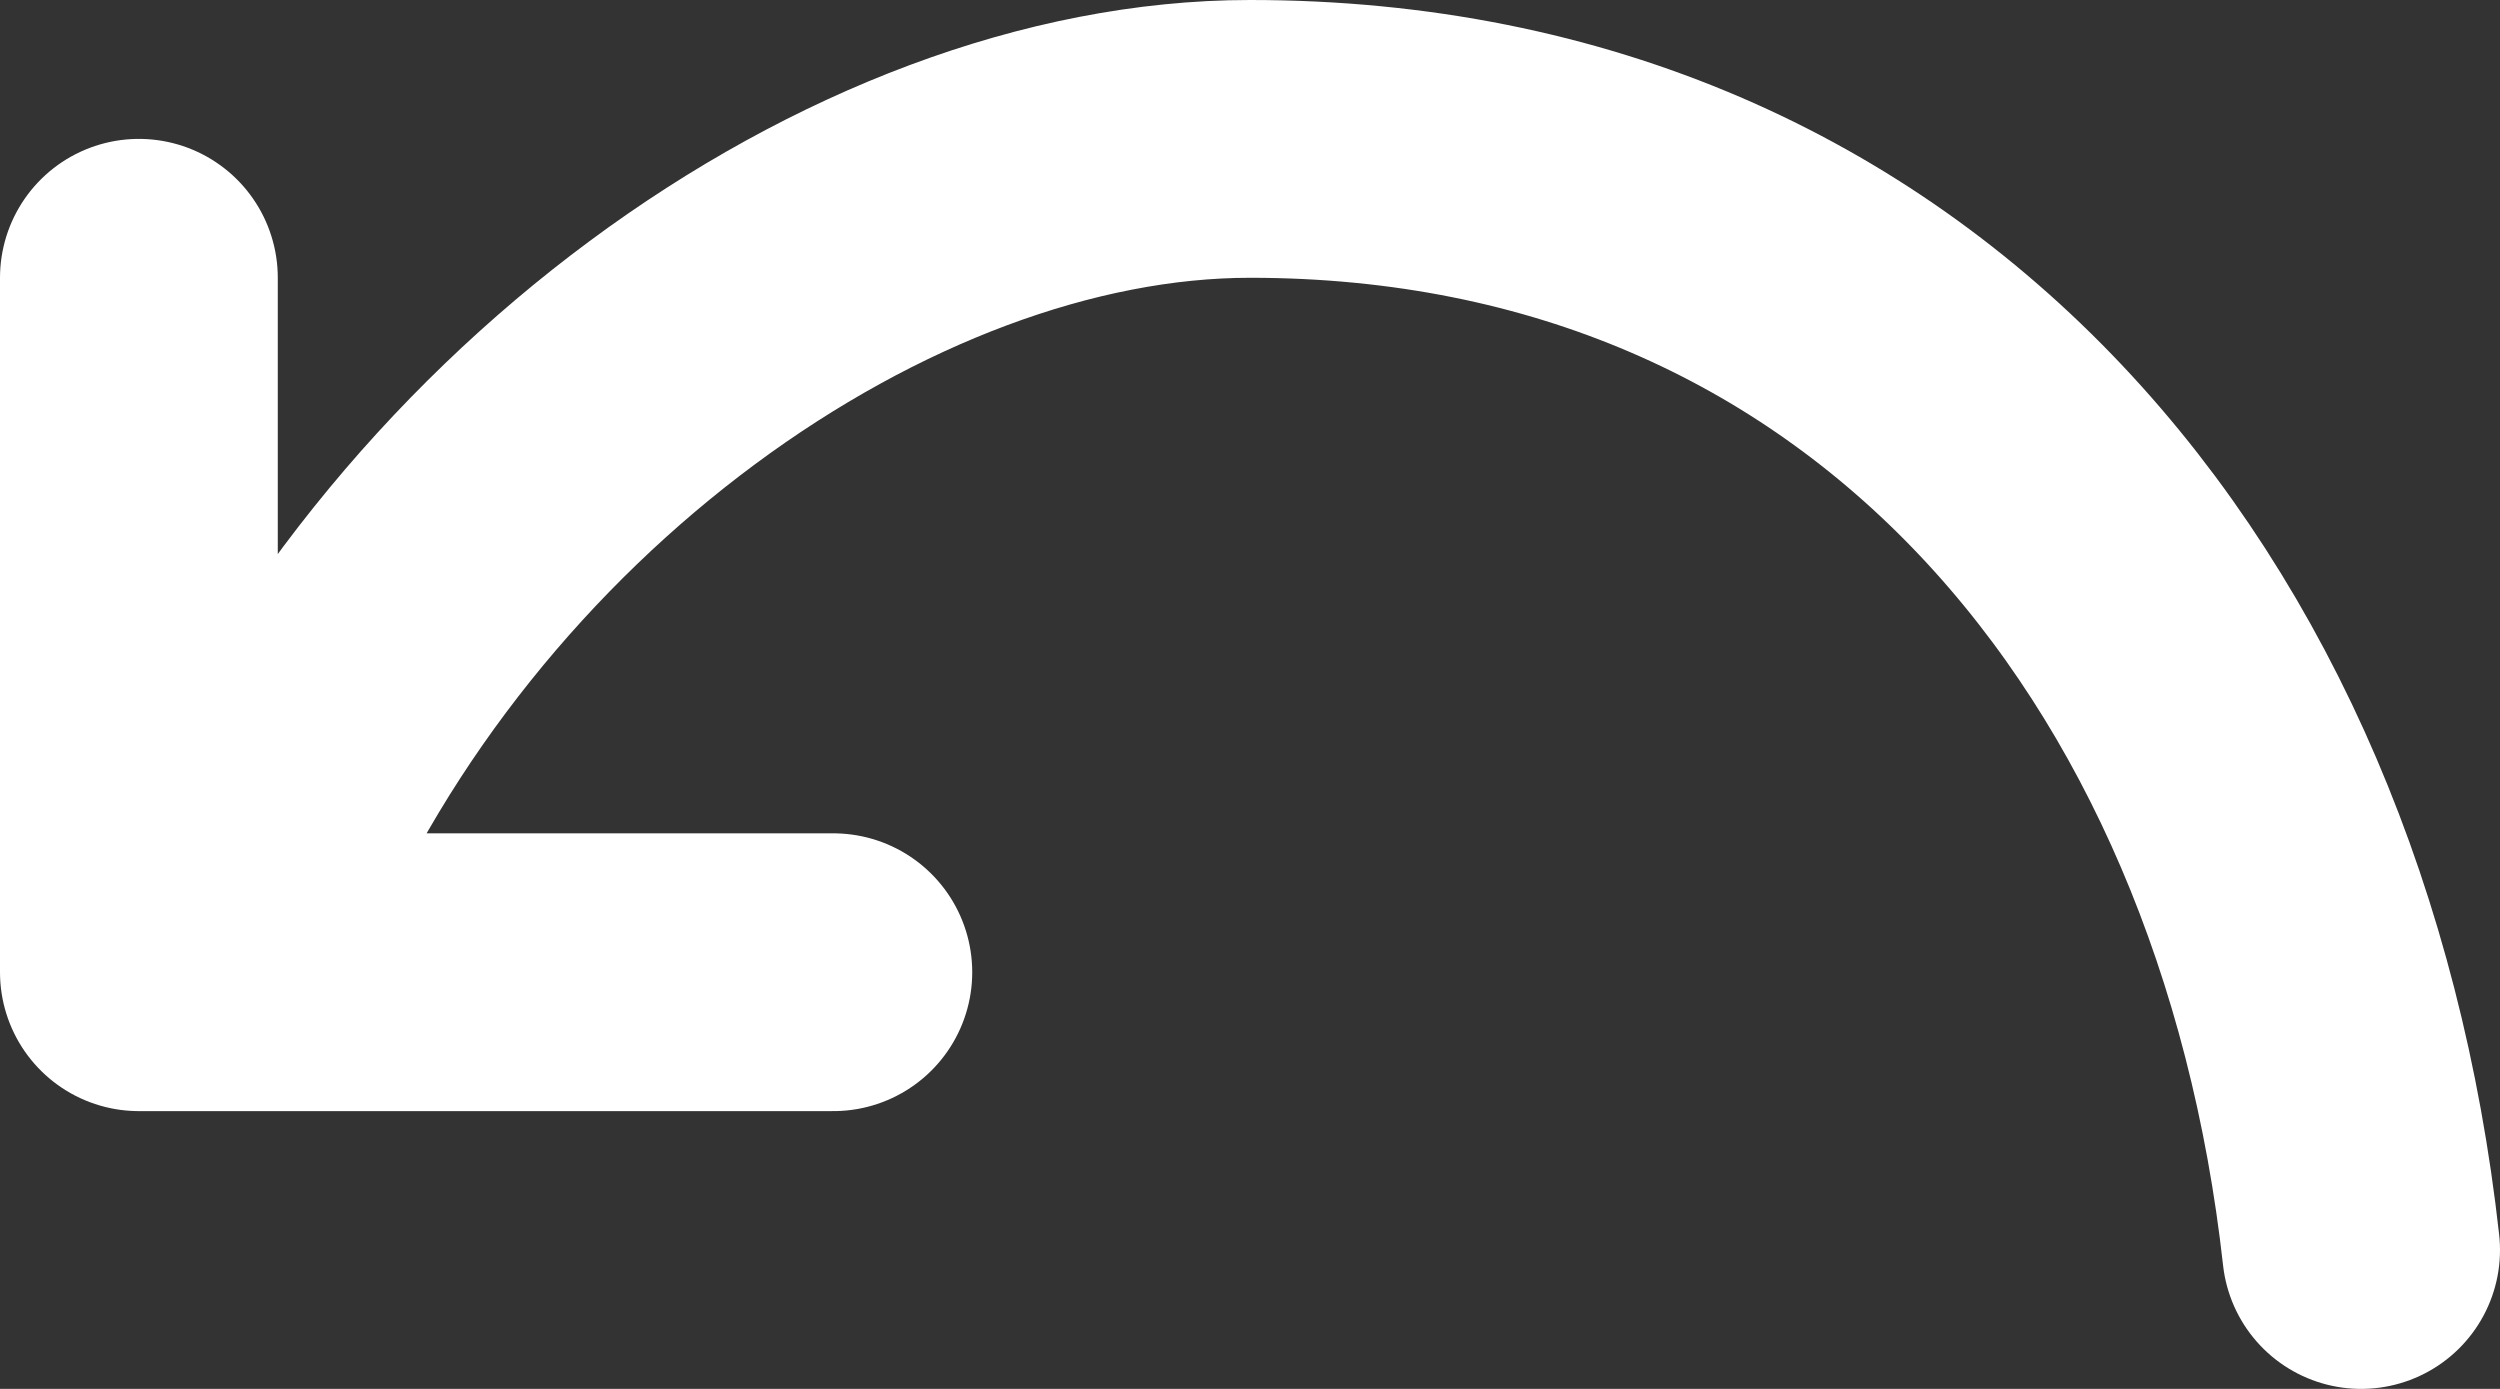 <?xml version="1.0" encoding="UTF-8"?>
<svg id="Layer_1" xmlns="http://www.w3.org/2000/svg" width="18" height="10" viewBox="0 0 18 10">
  <rect x="0" y="0" width="18" height="10" fill="#333333" stroke="none"/>
  <defs>
    <style>
      .cls-1 {
        fill: none;
        stroke: #fff;
        stroke-linecap: round;
        stroke-linejoin: round;
        stroke-width: 2px;
      }
    </style>
  </defs>
  <path class="cls-1" d="M1,2v5h5M17,9c-.5-4.5-3.37-8-8-8C6.27,1,3.07,3.27,1.71,6.5"/>
</svg>